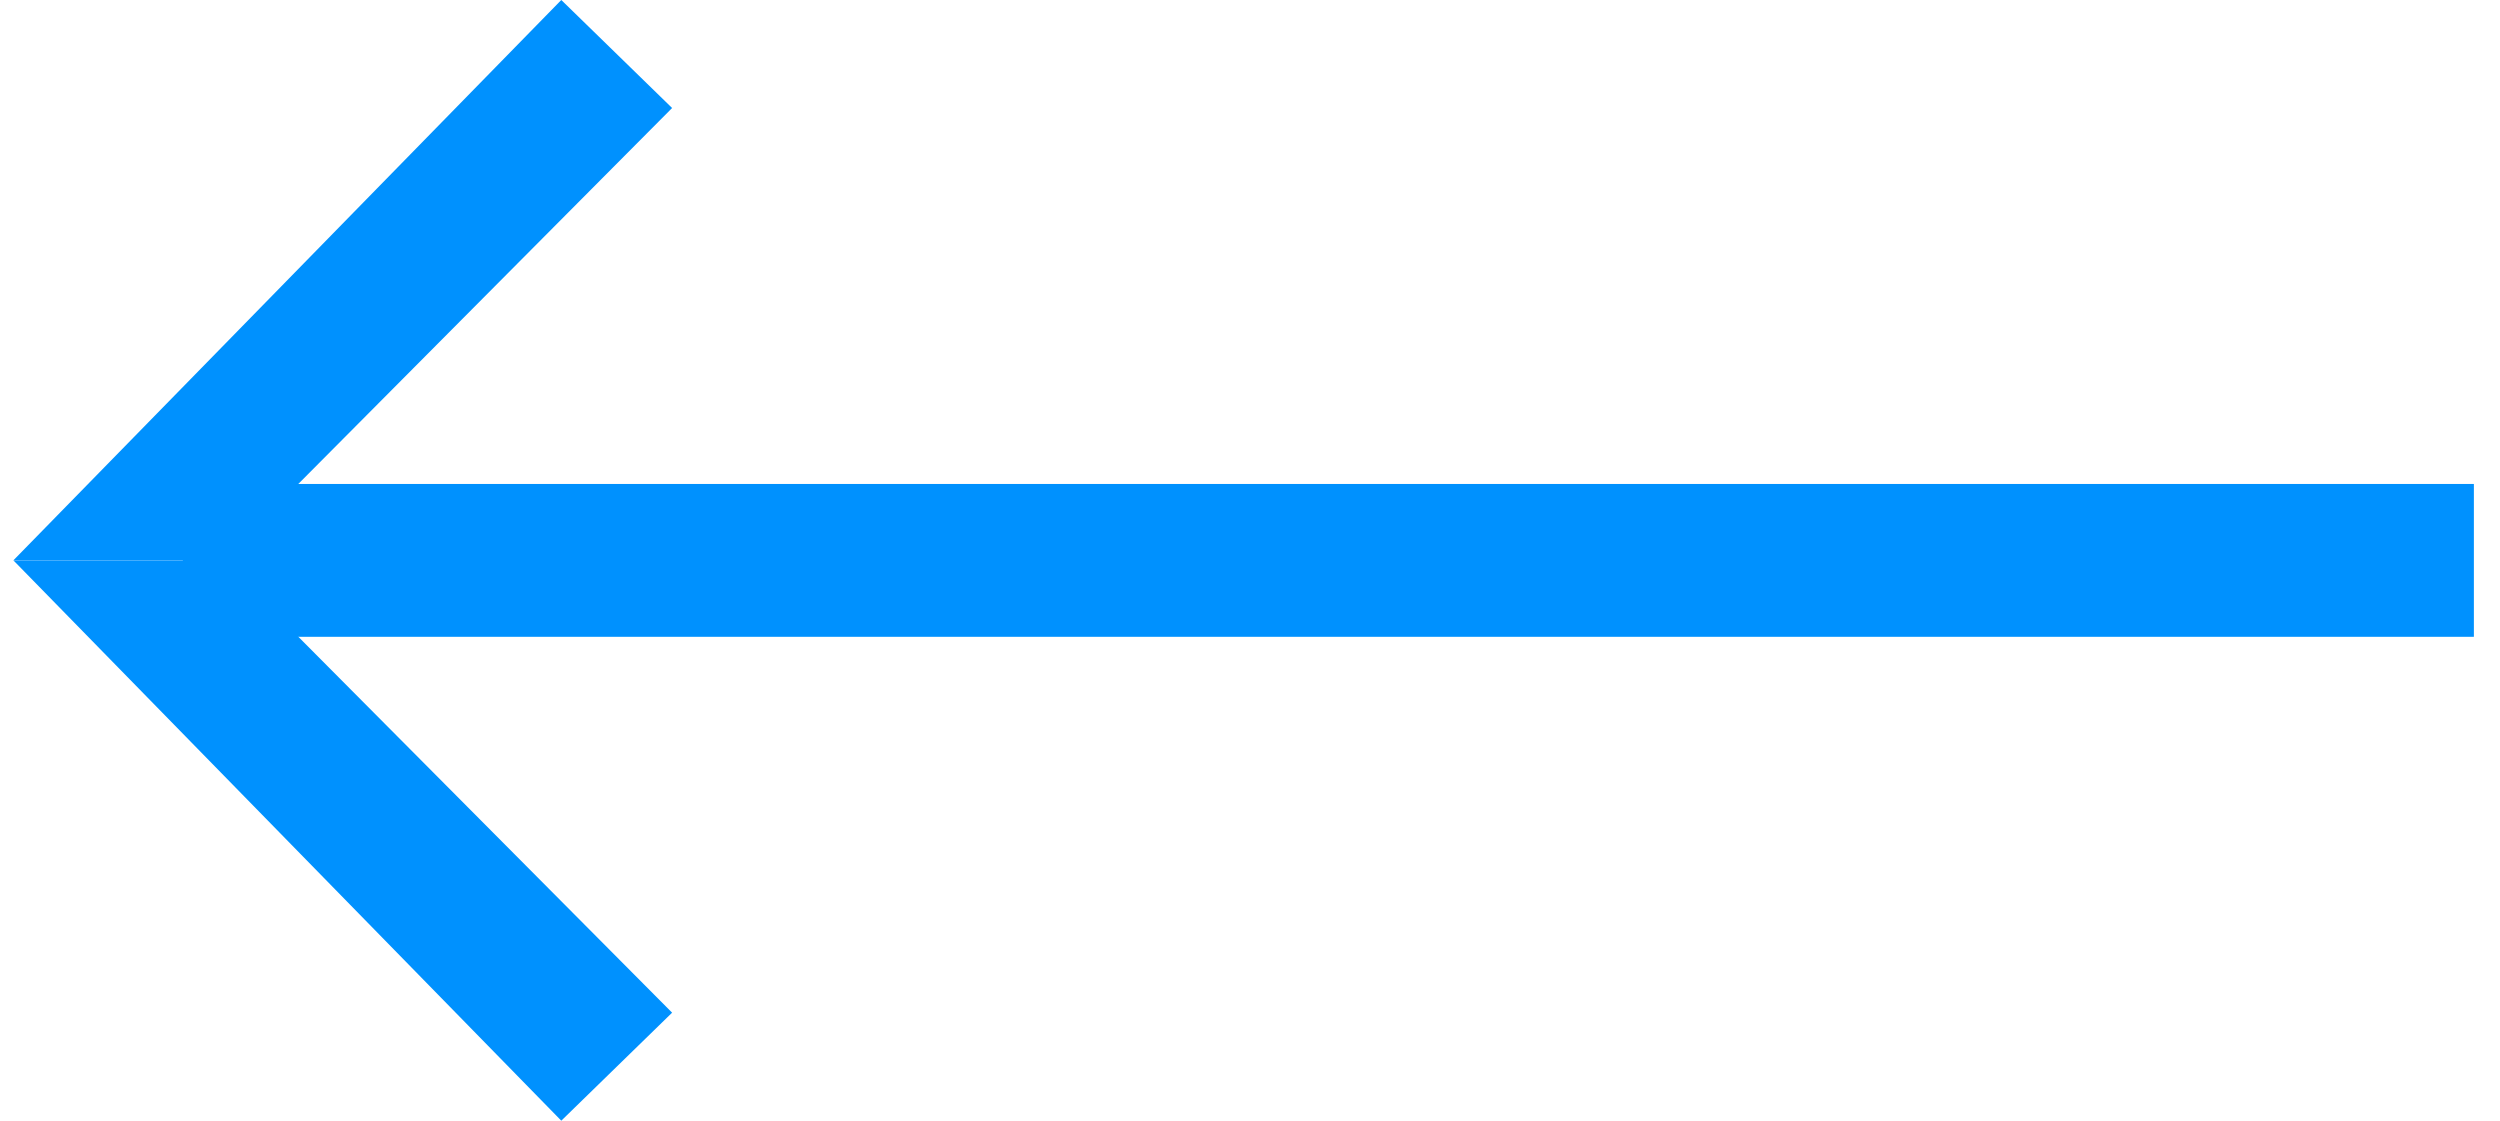 <?xml version="1.0" encoding="UTF-8"?>
<svg width="29px" height="13px" viewBox="0 0 29 13" version="1.1" xmlns="http://www.w3.org/2000/svg" xmlns:xlink="http://www.w3.org/1999/xlink">
    <!-- Generator: Sketch 64 (93537) - https://sketch.com -->
    <title>Group 3</title>
    <desc>Created with Sketch.</desc>
    <g id="Page-1" stroke="none" stroke-width="1" fill="none" fill-rule="evenodd">
        <g id="career_vacancy_item" transform="translate(-170, -169)" fill="#0091FE">
            <g id="Group-3" transform="translate(170, 168)">
                <rect id="Rectangle" x="2.121" y="6.614" width="26.576" height="1.773"></rect>
                <polygon id="Rectangle" transform="translate(3.947, 4.848) rotate(-45) translate(-3.947, -4.848) " points="-0.609 4.042 8.481 3.94 8.504 5.735 1.105 5.756"></polygon>
                <polygon id="Rectangle" transform="translate(3.947, 10.152) scale(1, -1) rotate(-45) translate(-3.947, -10.152) " points="-0.609 9.346 8.481 9.244 8.504 11.039 1.105 11.06"></polygon>
            </g>
        </g>
    </g>
</svg>
